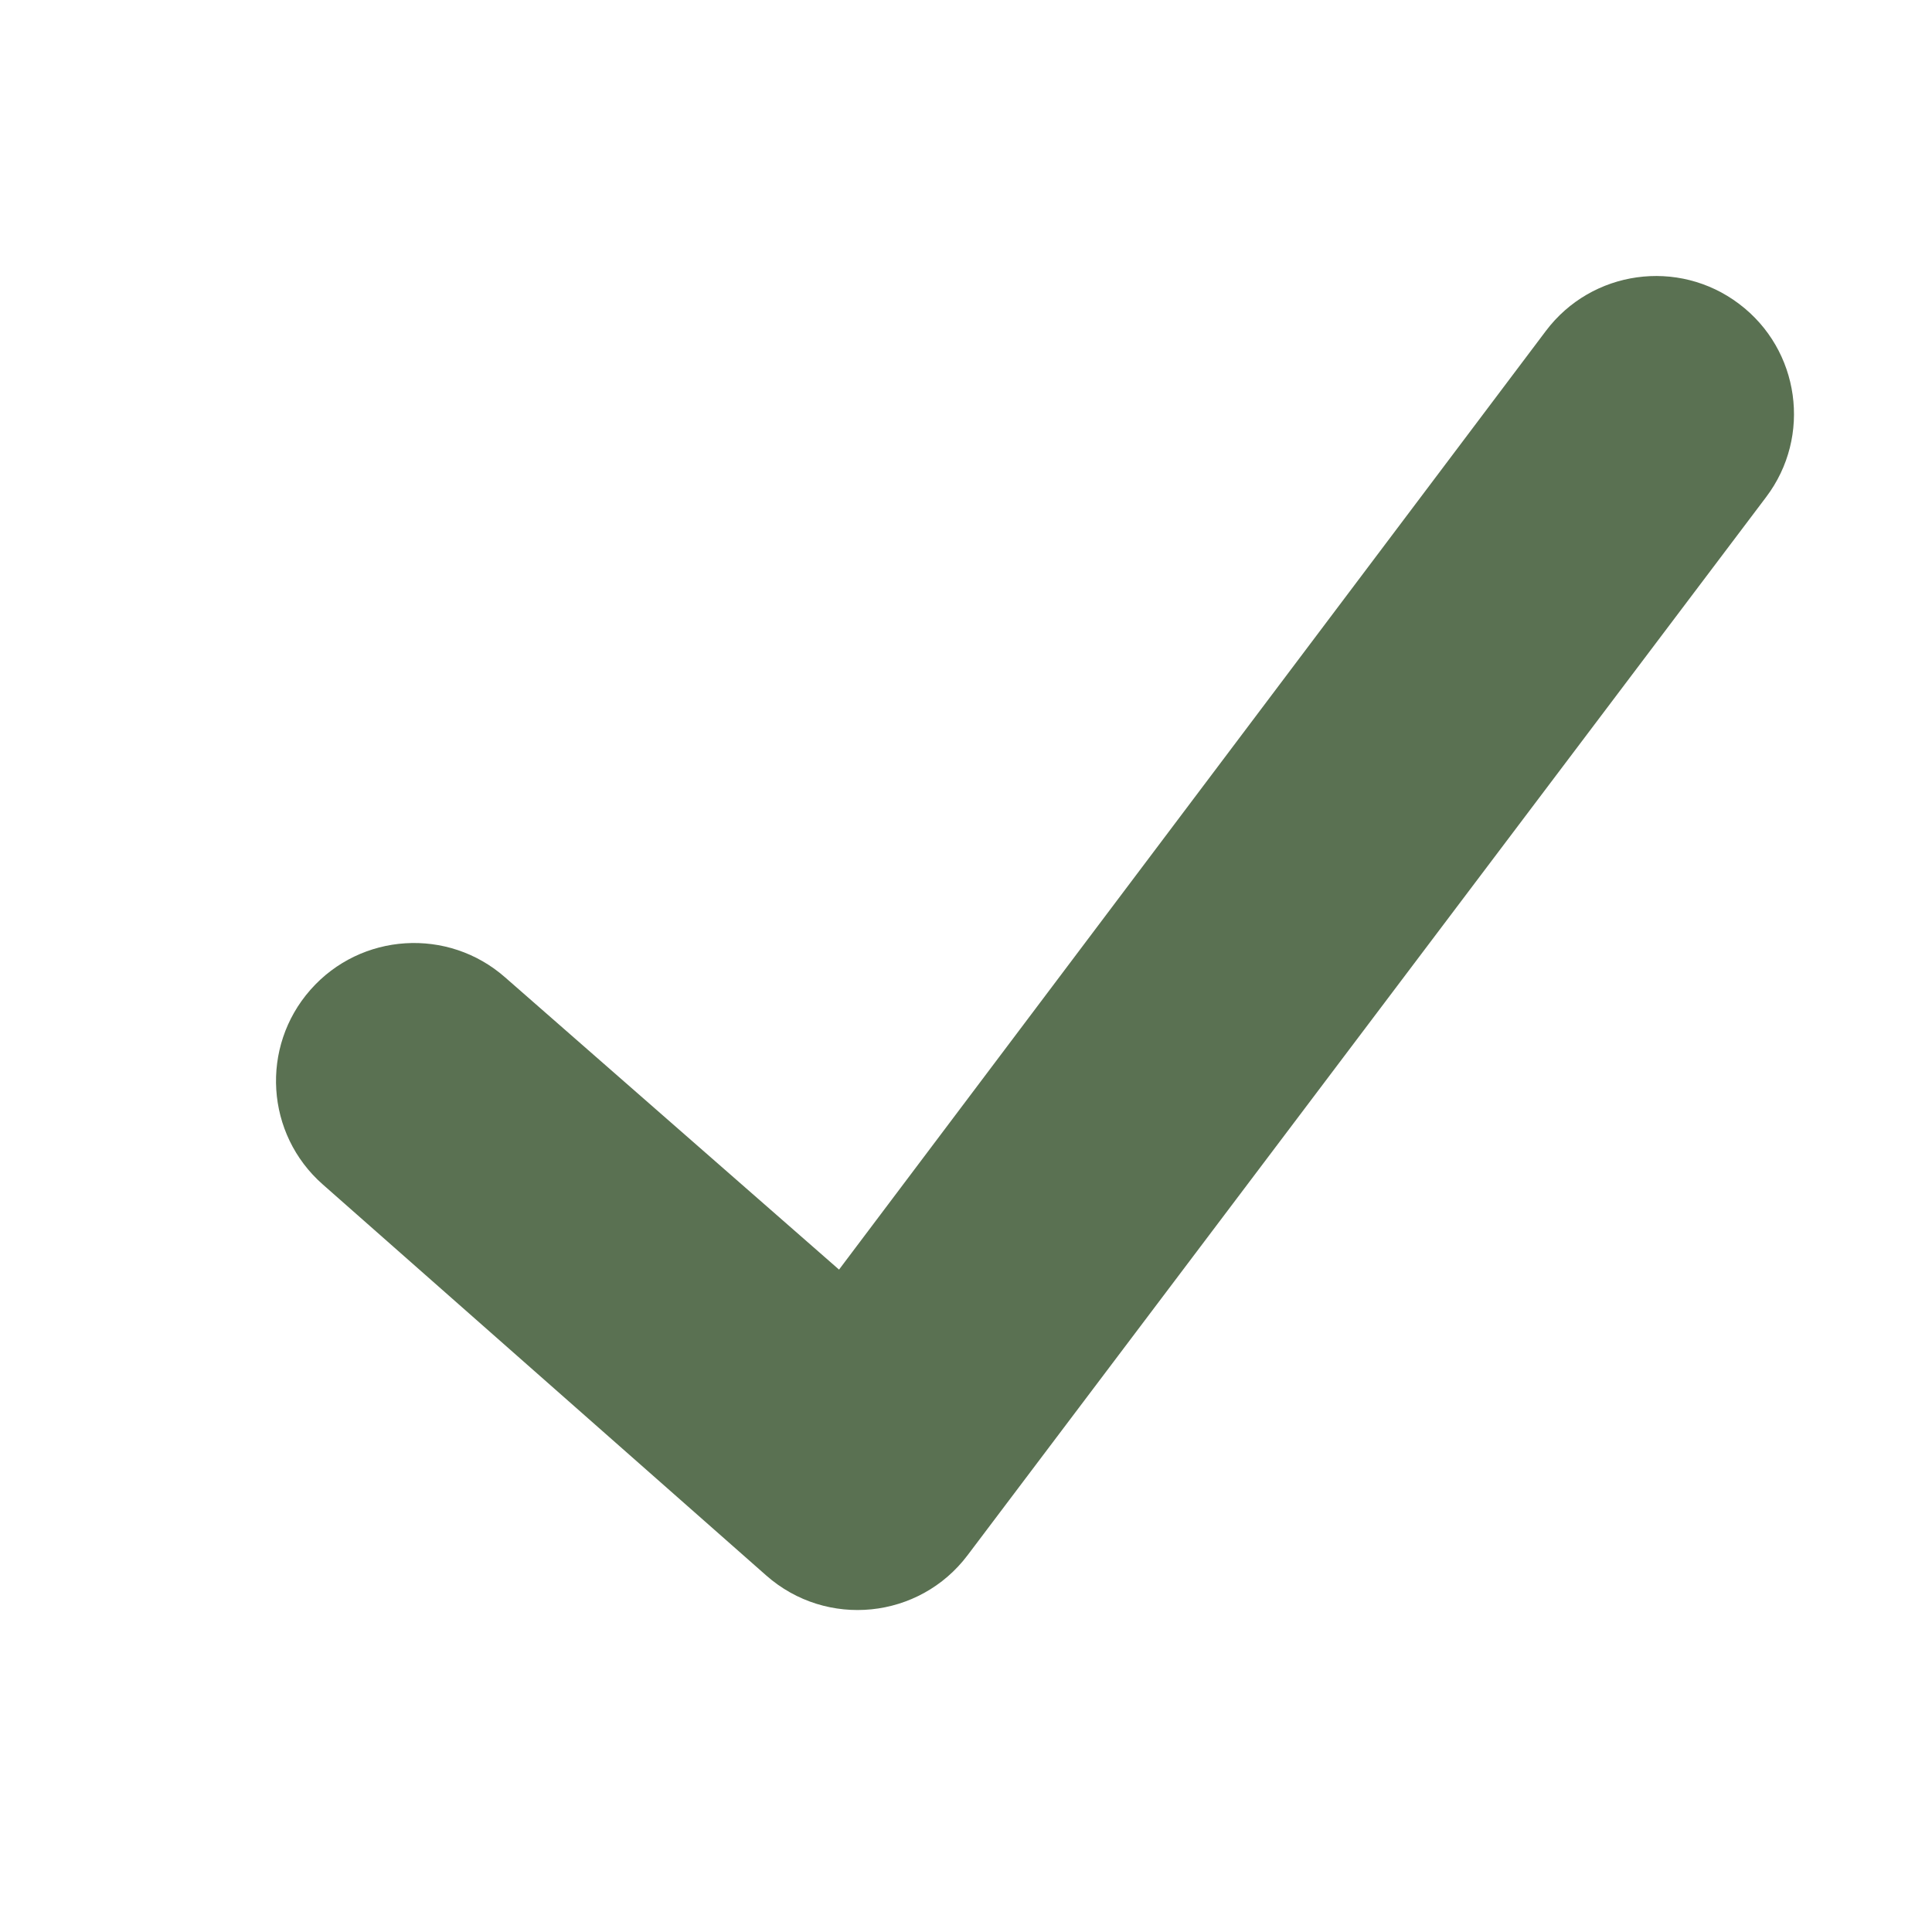 <?xml version="1.0" encoding="UTF-8" standalone="no"?>
<svg width="14px" height="14px" viewBox="0 0 14 14" version="1.1" xmlns="http://www.w3.org/2000/svg" xmlns:xlink="http://www.w3.org/1999/xlink">
    <!-- Generator: sketchtool 3.8.3 (29802) - http://www.bohemiancoding.com/sketch -->
    <title>4B5A3A27-DFB1-4846-BD1E-CBC4C108519A</title>
    <desc>Created with sketchtool.</desc>
    <defs></defs>
    <g id="3---Overview-Design" stroke="none" stroke-width="1" fill="none" fill-rule="evenodd">
        <g id="aw-assets" transform="translate(-75, -28)" fill="#5a7152">
            <g id="Checkmark" transform="translate(77, 30)">
                <path d="M9.202,0.398 C9.534,-0.043 10.162,-0.131 10.602,0.202 C11.043,0.534 11.131,1.162 10.798,1.602 L5.012,9.269 C4.662,9.734 3.99,9.802 3.553,9.417 L0.339,6.583 C-0.076,6.218 -0.115,5.586 0.25,5.172 C0.615,4.758 1.247,4.718 1.661,5.083 L4.08,7.2 L9.202,0.398 Z" id="check-11x10"></path>
            </g>
        </g>
    </g>
</svg>

